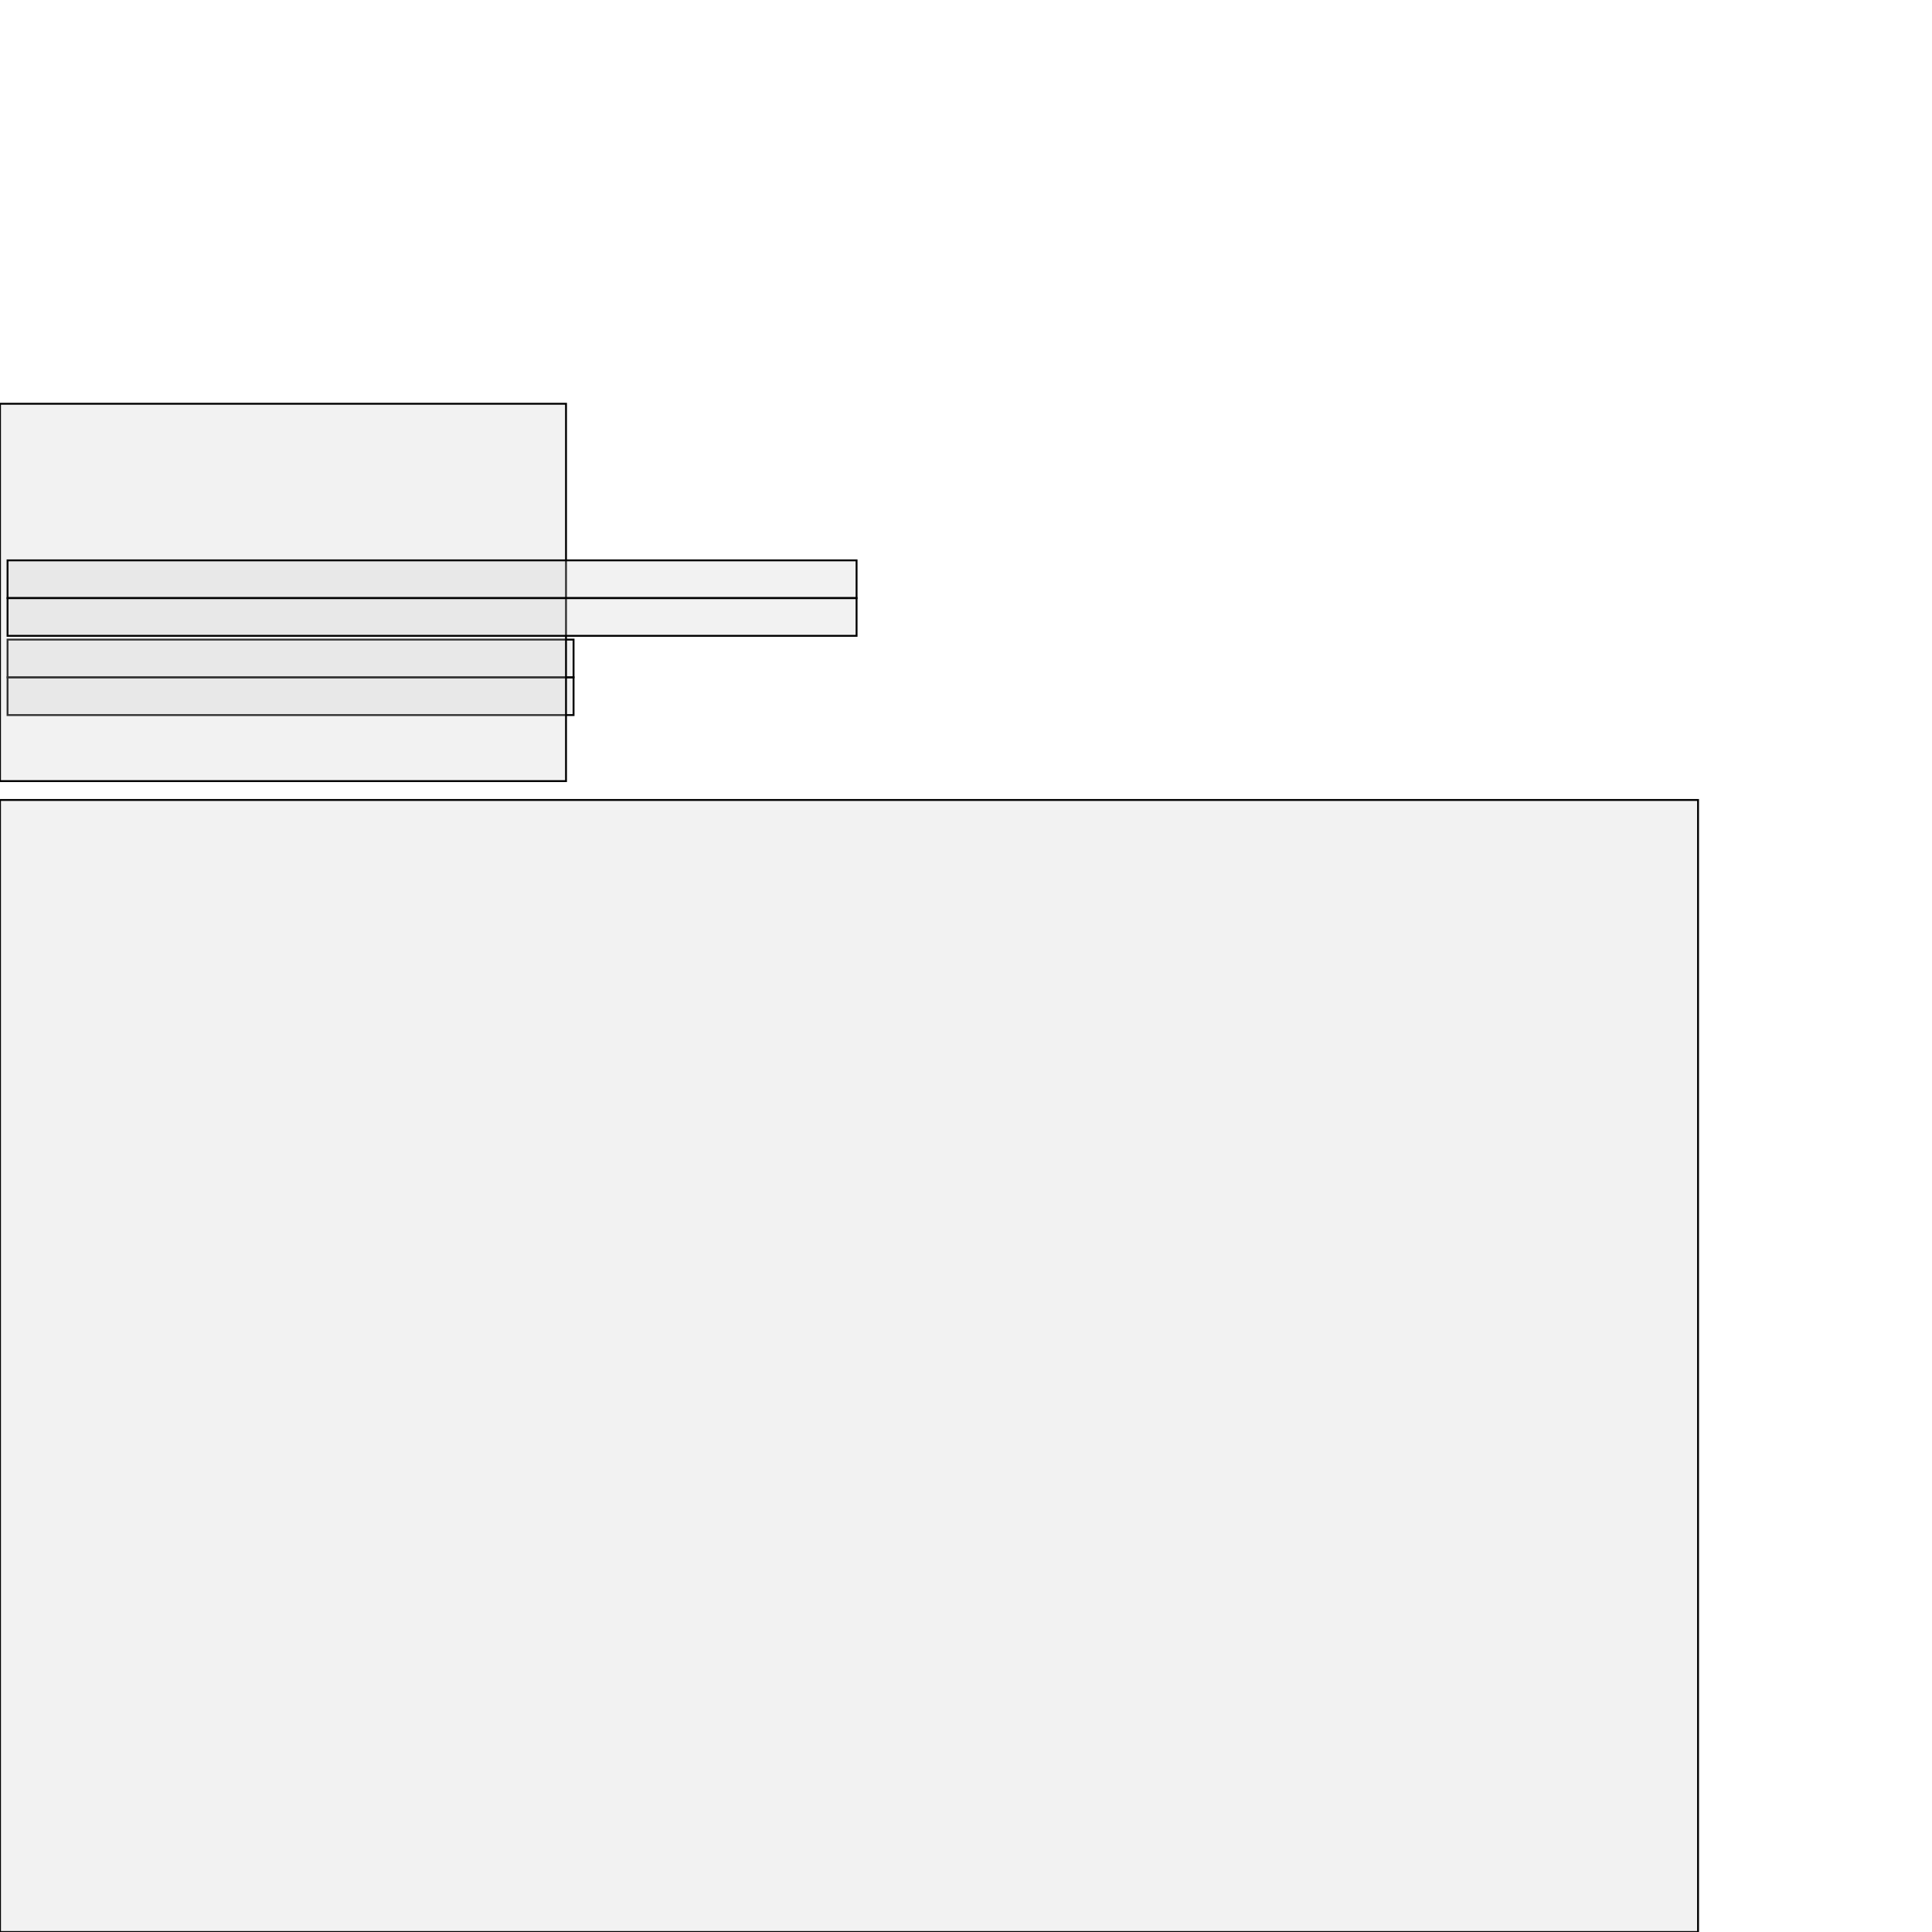 <?xml version="1.0" standalone="no"?>
<!DOCTYPE svg PUBLIC "-//W3C//DTD SVG 1.1//EN" 
  "http://www.w3.org/Graphics/SVG/1.1/DTD/svg11.dtd">
<svg width="1024" height="1024" viewBox="0 0 1024 1024"
     xmlns="http://www.w3.org/2000/svg" version="1.1">
<desc>'sign-post.blend', Cube, (Blender 2.78 (sub 0))</desc>
<polygon stroke="black" stroke-width="1" fill="rgb(204, 204, 204)" fill-opacity="0.25" points="4.000,379.000 304.000,379.000 304.000,359.000 4.000,359.000 " />
<polygon stroke="black" stroke-width="1" fill="rgb(204, 204, 204)" fill-opacity="0.25" points="0.000,1024.000 900.000,1024.000 900.000,424.000 0.000,424.000 " />
<polygon stroke="black" stroke-width="1" fill="rgb(204, 204, 204)" fill-opacity="0.25" points="304.000,339.000 4.000,339.000 4.000,359.000 304.000,359.000 " />
<polygon stroke="black" stroke-width="1" fill="rgb(204, 204, 204)" fill-opacity="0.25" points="0.000,414.000 300.000,414.000 300.000,214.000 0.000,214.000 " />
<polygon stroke="black" stroke-width="1" fill="rgb(204, 204, 204)" fill-opacity="0.25" points="454.000,297.000 4.000,297.000 4.000,317.000 454.000,317.000 " />
<polygon stroke="black" stroke-width="1" fill="rgb(204, 204, 204)" fill-opacity="0.25" points="4.000,337.000 454.000,337.000 454.000,317.000 4.000,317.000 " />

</svg>
